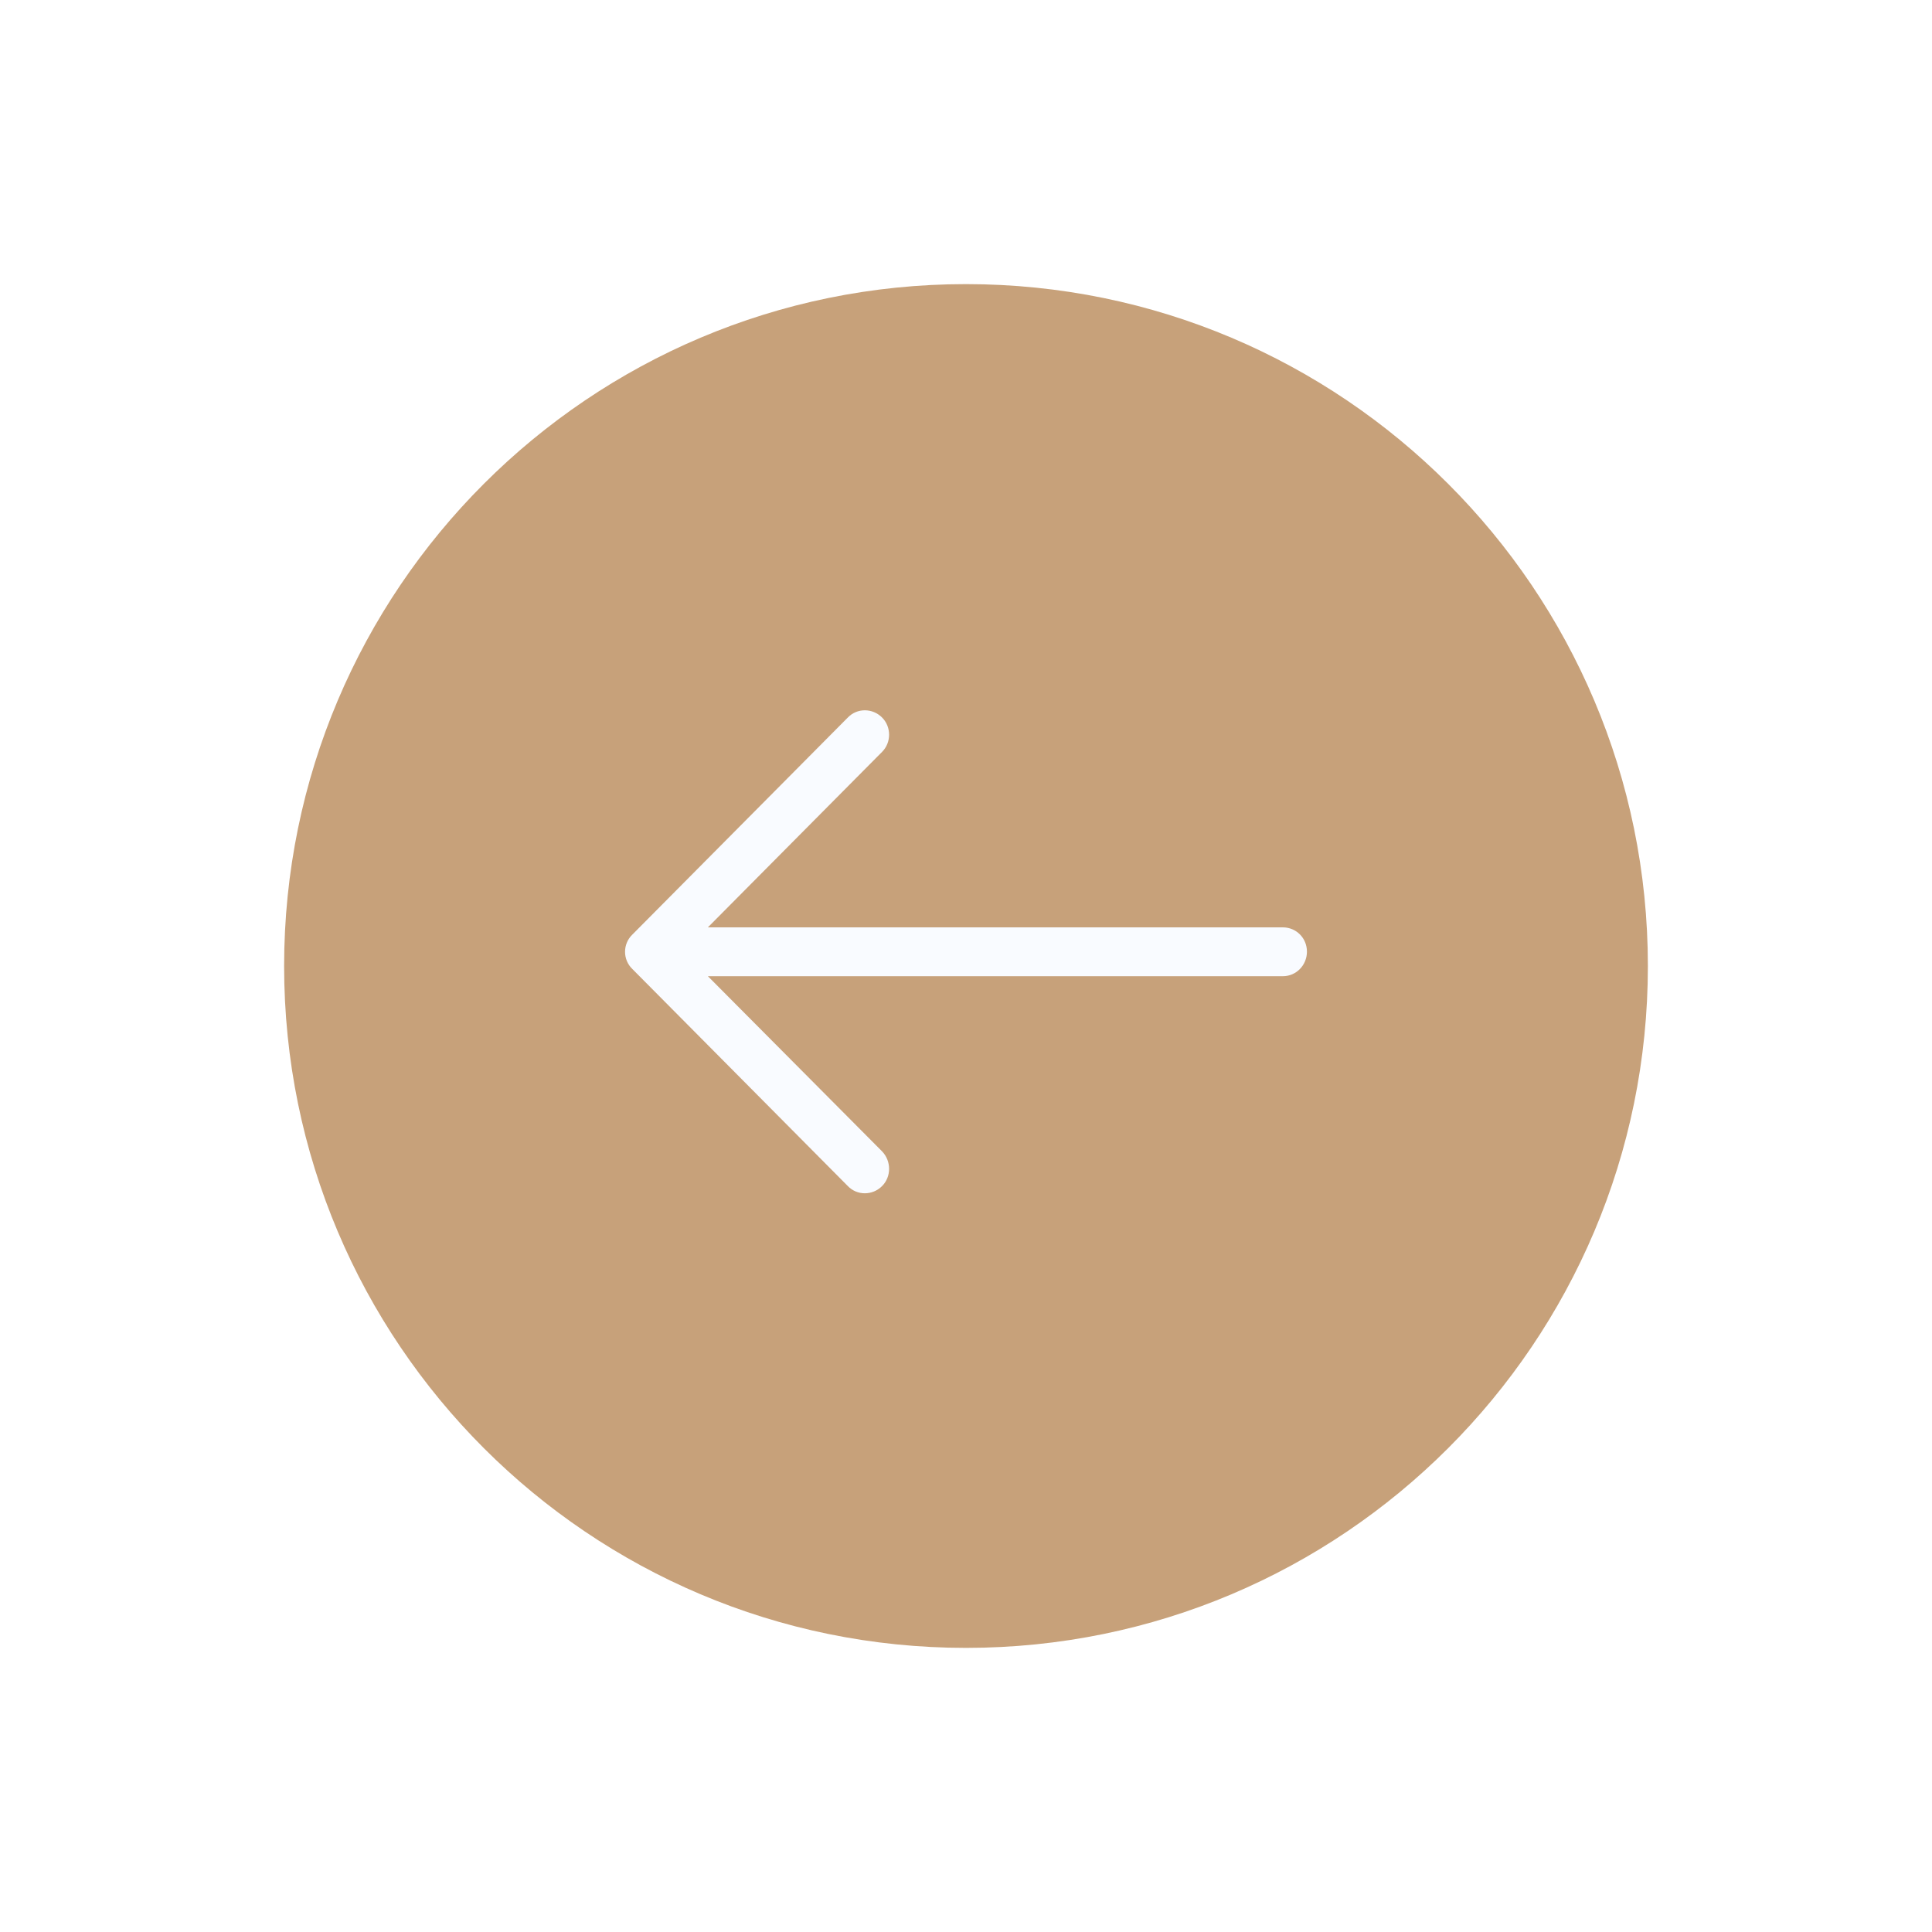 <svg width="68" height="68" viewBox="0 0 68 68" fill="none" xmlns="http://www.w3.org/2000/svg">
<g filter="url(#filter0_d_43988_362)">
<path fill-rule="evenodd" clip-rule="evenodd" d="M34 58C20.745 58 10 47.255 10 34C10 20.745 20.745 10 34 10C47.255 10 58 20.745 58 34C58 47.255 47.255 58 34 58Z" fill="#C7A17A"/>
</g>
<path d="M29.839 25.256C30.166 24.915 30.71 24.915 31.048 25.256C31.375 25.585 31.375 26.133 31.048 26.462L24.915 32.64H45.153C45.625 32.641 46 33.019 46 33.494C46 33.969 45.625 34.359 45.153 34.359H24.915L31.048 40.526C31.375 40.867 31.375 41.416 31.048 41.744C30.71 42.085 30.165 42.085 29.839 41.744L22.254 34.103C21.915 33.774 21.915 33.226 22.254 32.897L29.839 25.256Z" fill="#F9FBFF"/>
<defs>
<filter id="filter0_d_43988_362" x="0" y="0" width="68" height="68" filterUnits="userSpaceOnUse" color-interpolation-filters="sRGB">
<feFlood flood-opacity="0" result="BackgroundImageFix"/>
<feColorMatrix in="SourceAlpha" type="matrix" values="0 0 0 0 0 0 0 0 0 0 0 0 0 0 0 0 0 0 127 0" result="hardAlpha"/>
<feOffset/>
<feGaussianBlur stdDeviation="5"/>
<feColorMatrix type="matrix" values="0 0 0 0 0 0 0 0 0 0 0 0 0 0 0 0 0 0 0.1 0"/>
<feBlend mode="normal" in2="BackgroundImageFix" result="effect1_dropShadow_43988_362"/>
<feBlend mode="normal" in="SourceGraphic" in2="effect1_dropShadow_43988_362" result="shape"/>
</filter>
</defs>
</svg>
